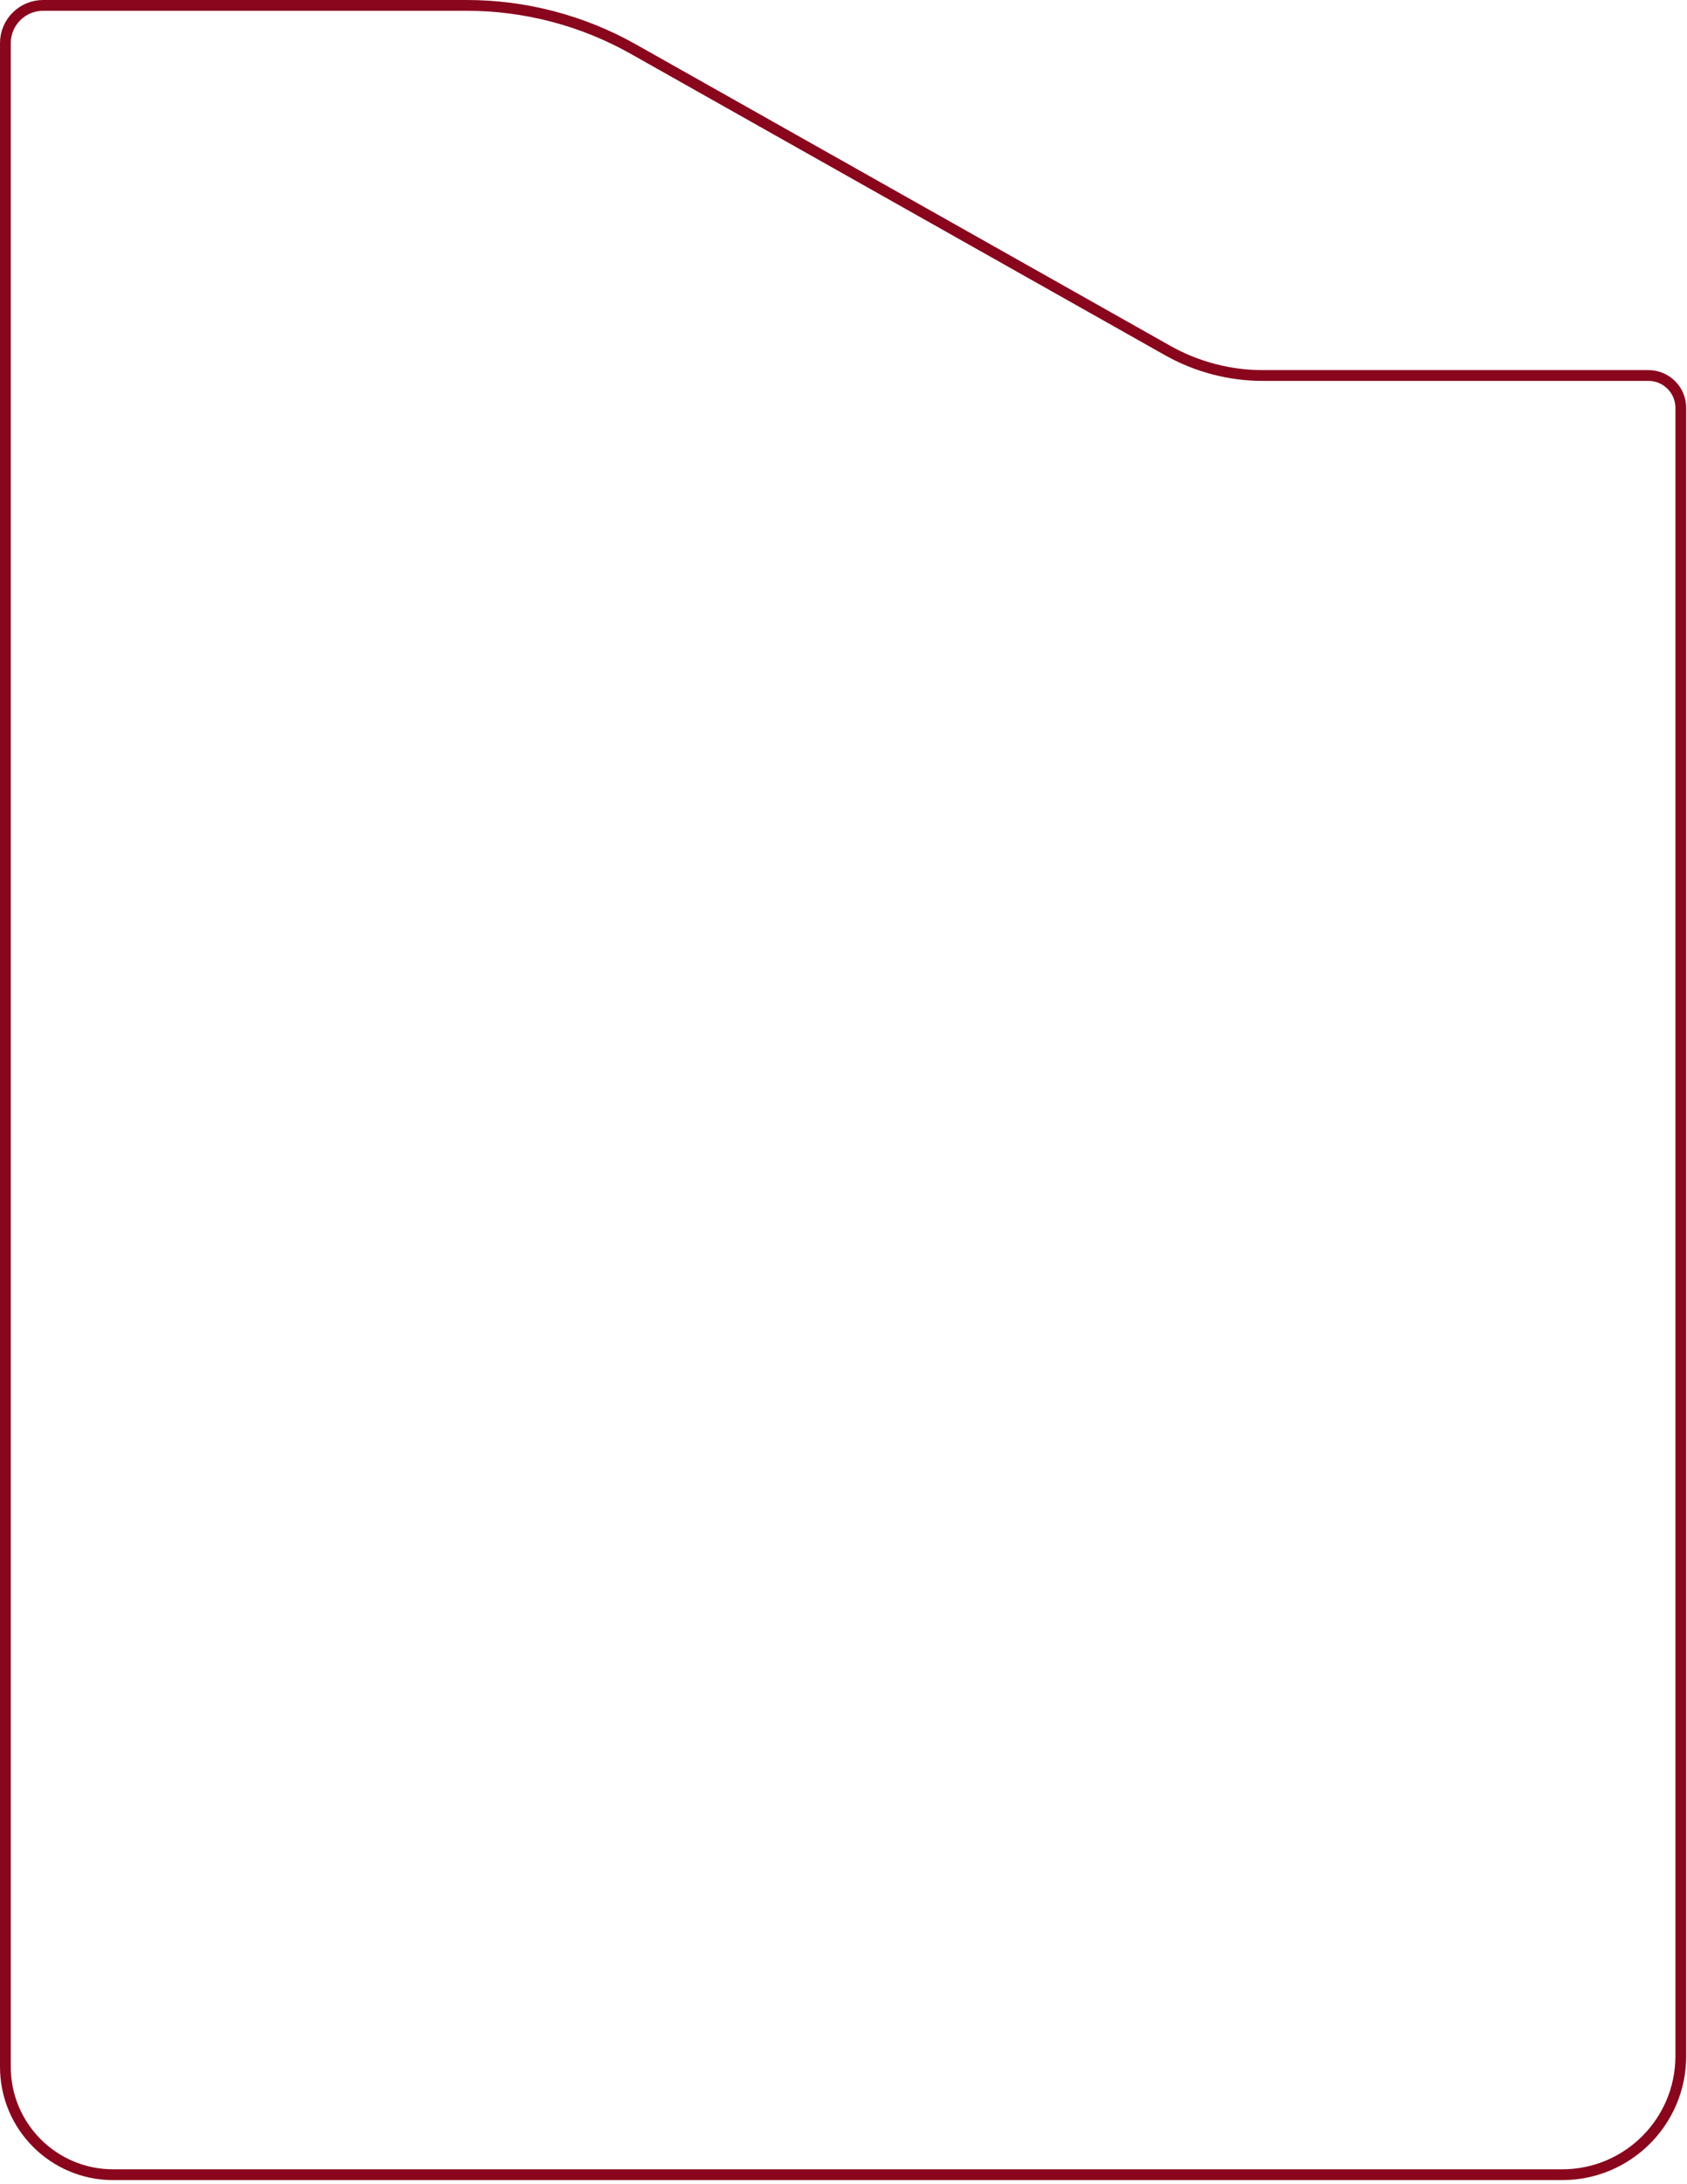 <svg width="313" height="405" viewBox="0 0 313 405" fill="none" xmlns="http://www.w3.org/2000/svg">
<path d="M311.85 75.638V381.299C311.85 393.449 302.001 403.299 289.85 403.299H21C9.954 403.299 1 394.345 1 383.299V8C1 4.134 4.134 1 8 1H86.589C97.43 1 108.087 3.797 117.531 9.122L216.633 64.997C222.029 68.039 228.119 69.638 234.314 69.638H305.85C309.164 69.638 311.85 72.324 311.85 75.638Z" stroke="#89061C" stroke-width="2"/>
</svg>
